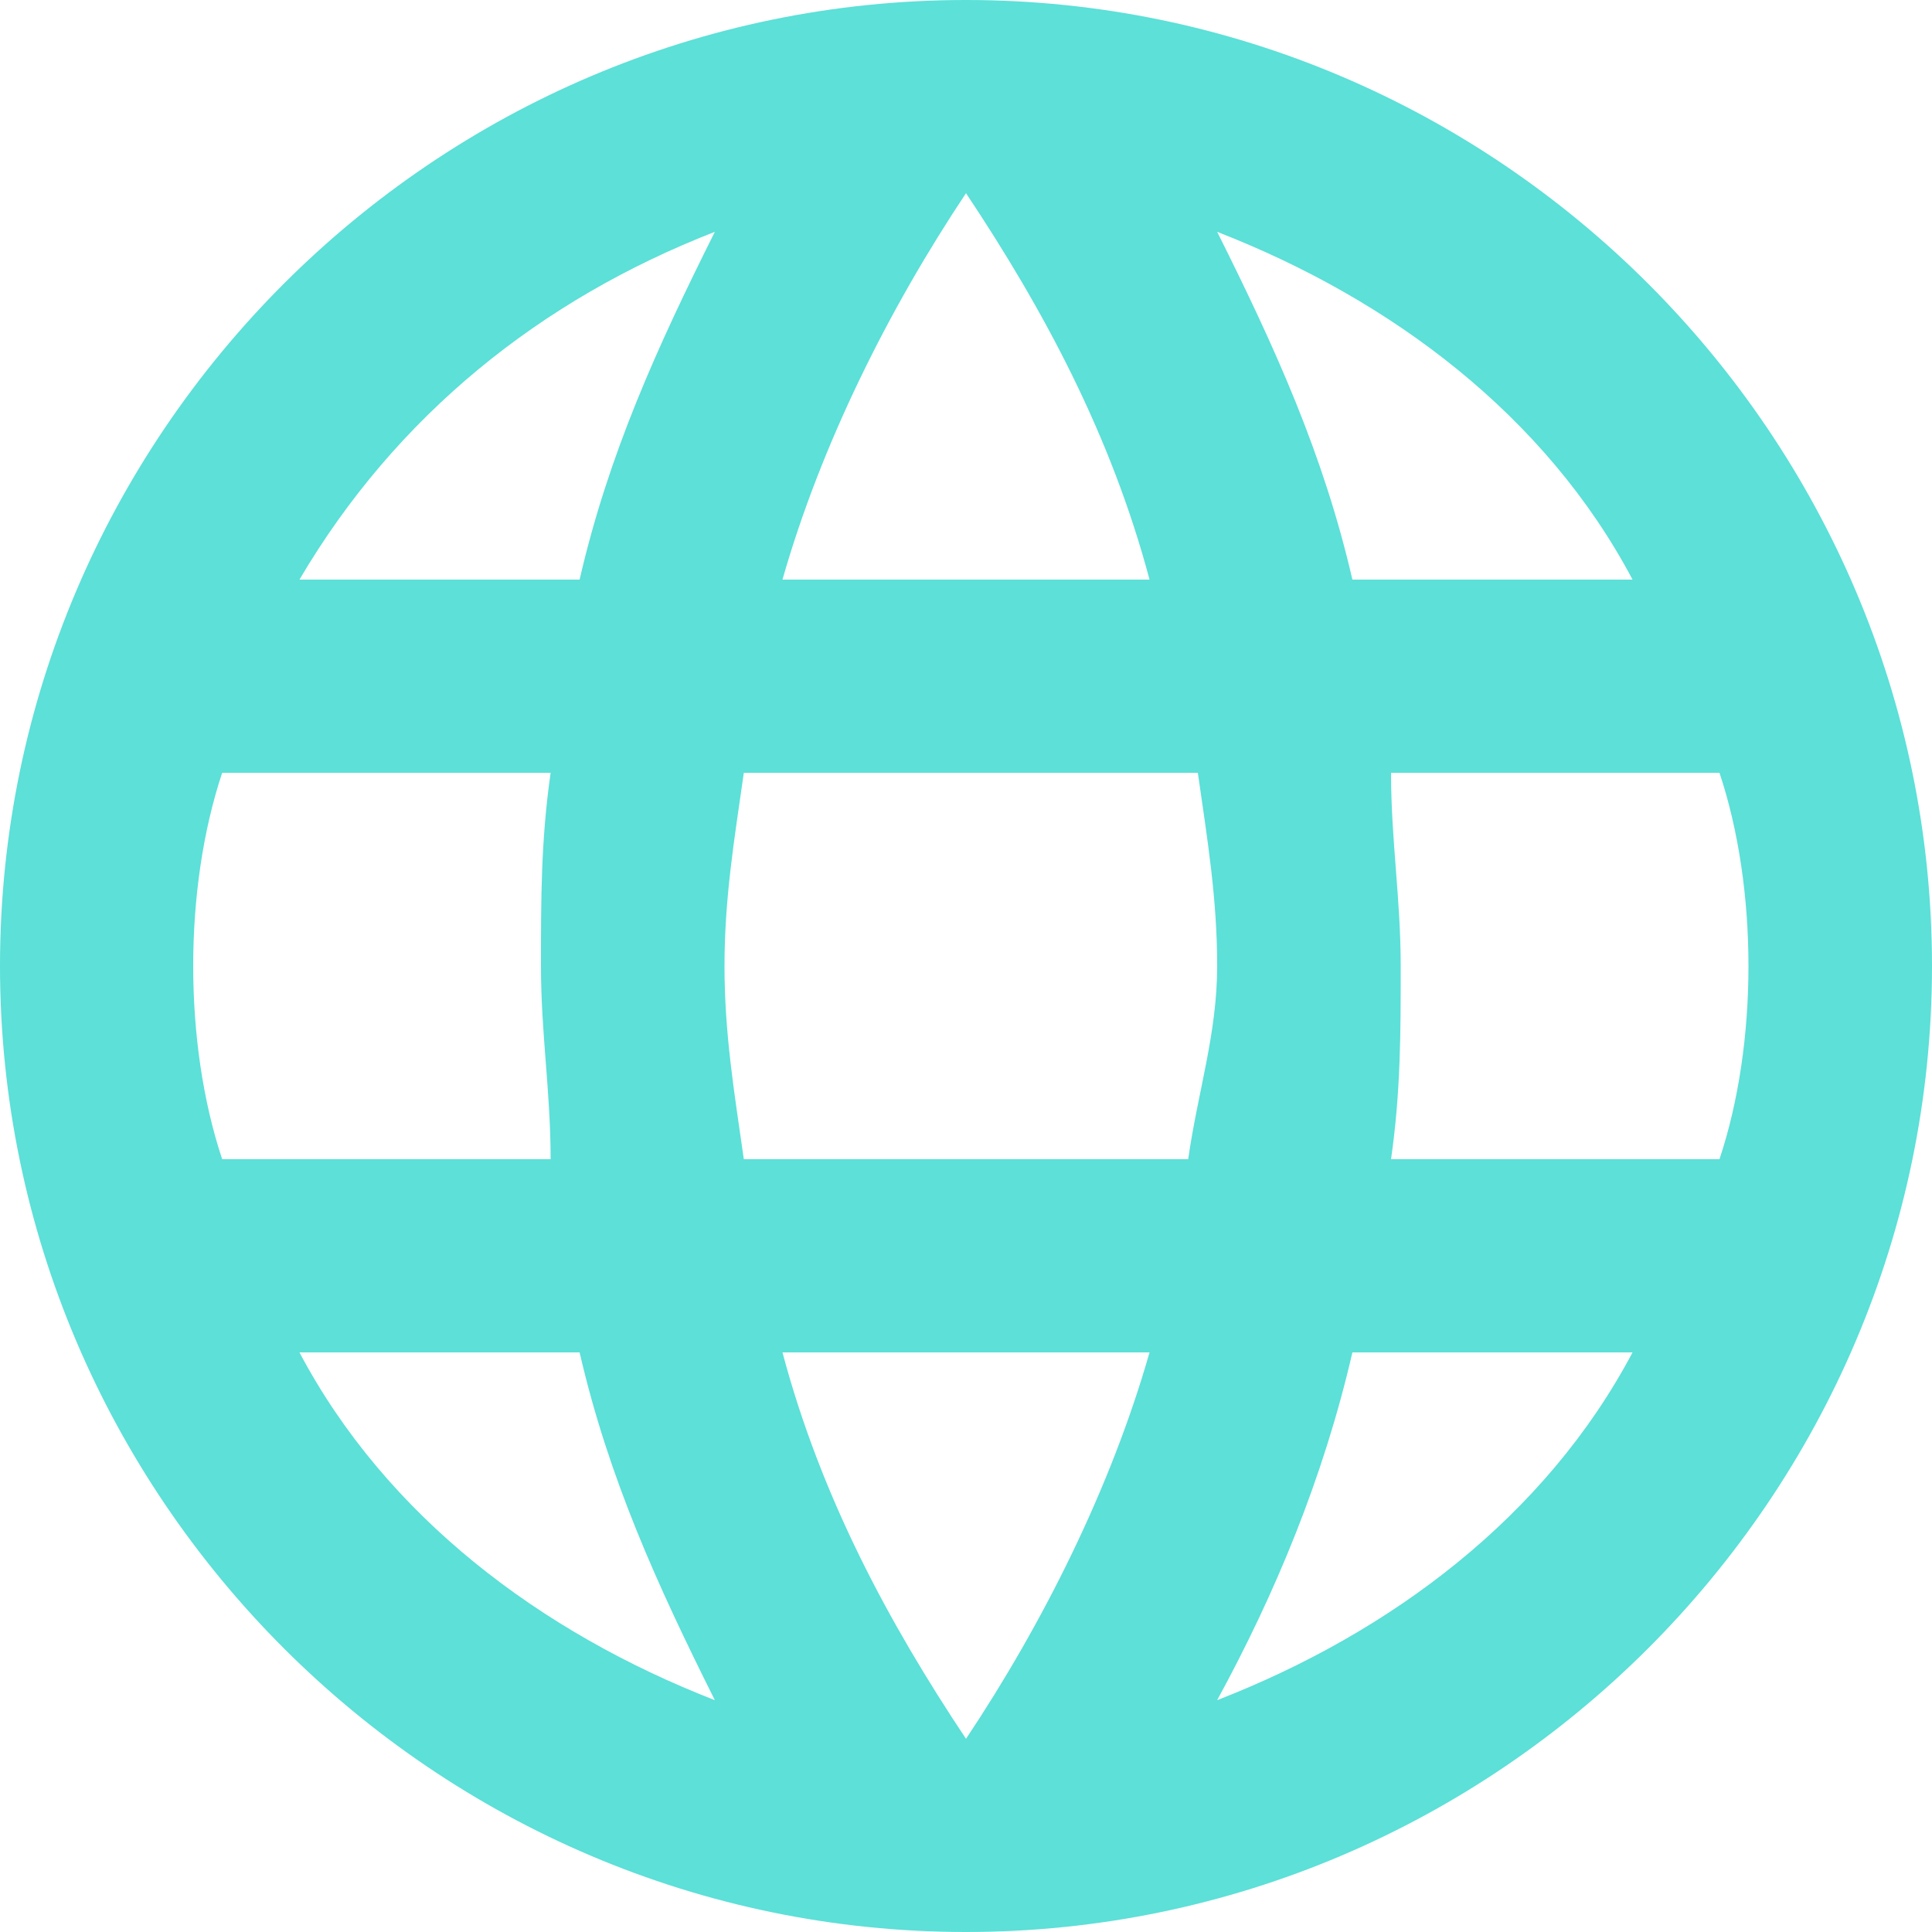 <svg viewBox="0 0 20 20" xmlns="http://www.w3.org/2000/svg"><path d="M10 0C4.5 0 0 4.5 0 10s4.5 10 10 10 10-4.5 10-10S15.5 0 10 0Zm6.9 6H14c-.3-1.3-.8-2.4-1.4-3.6 1.8.7 3.4 1.9 4.3 3.6ZM10 2c.8 1.2 1.5 2.5 1.9 4H8.1c.4-1.4 1.1-2.8 1.9-4ZM2.3 12c-.2-.6-.3-1.3-.3-2s.1-1.4.3-2h3.4c-.1.7-.1 1.3-.1 2s.1 1.3.1 2H2.3Zm.8 2H6c.3 1.3.8 2.4 1.4 3.6-1.8-.7-3.4-1.9-4.3-3.6ZM6 6H3.1c1-1.7 2.5-2.9 4.3-3.6C6.8 3.6 6.3 4.7 6 6Zm4 12c-.8-1.2-1.5-2.5-1.9-4h3.8c-.4 1.4-1.1 2.8-1.9 4Zm2.3-6H7.7c-.1-.7-.2-1.3-.2-2s.1-1.3.2-2h4.7c.1.7.2 1.3.2 2s-.2 1.3-.3 2Zm.3 5.6c.6-1.1 1.1-2.3 1.4-3.6h2.9c-.9 1.7-2.5 2.9-4.3 3.6Zm1.8-5.6c.1-.7.1-1.3.1-2s-.1-1.3-.1-2h3.4c.2.6.3 1.3.3 2s-.1 1.4-.3 2h-3.4Z" fill="#5ce0d8" fill-rule="evenodd" class="fill-000000"></path></svg>
